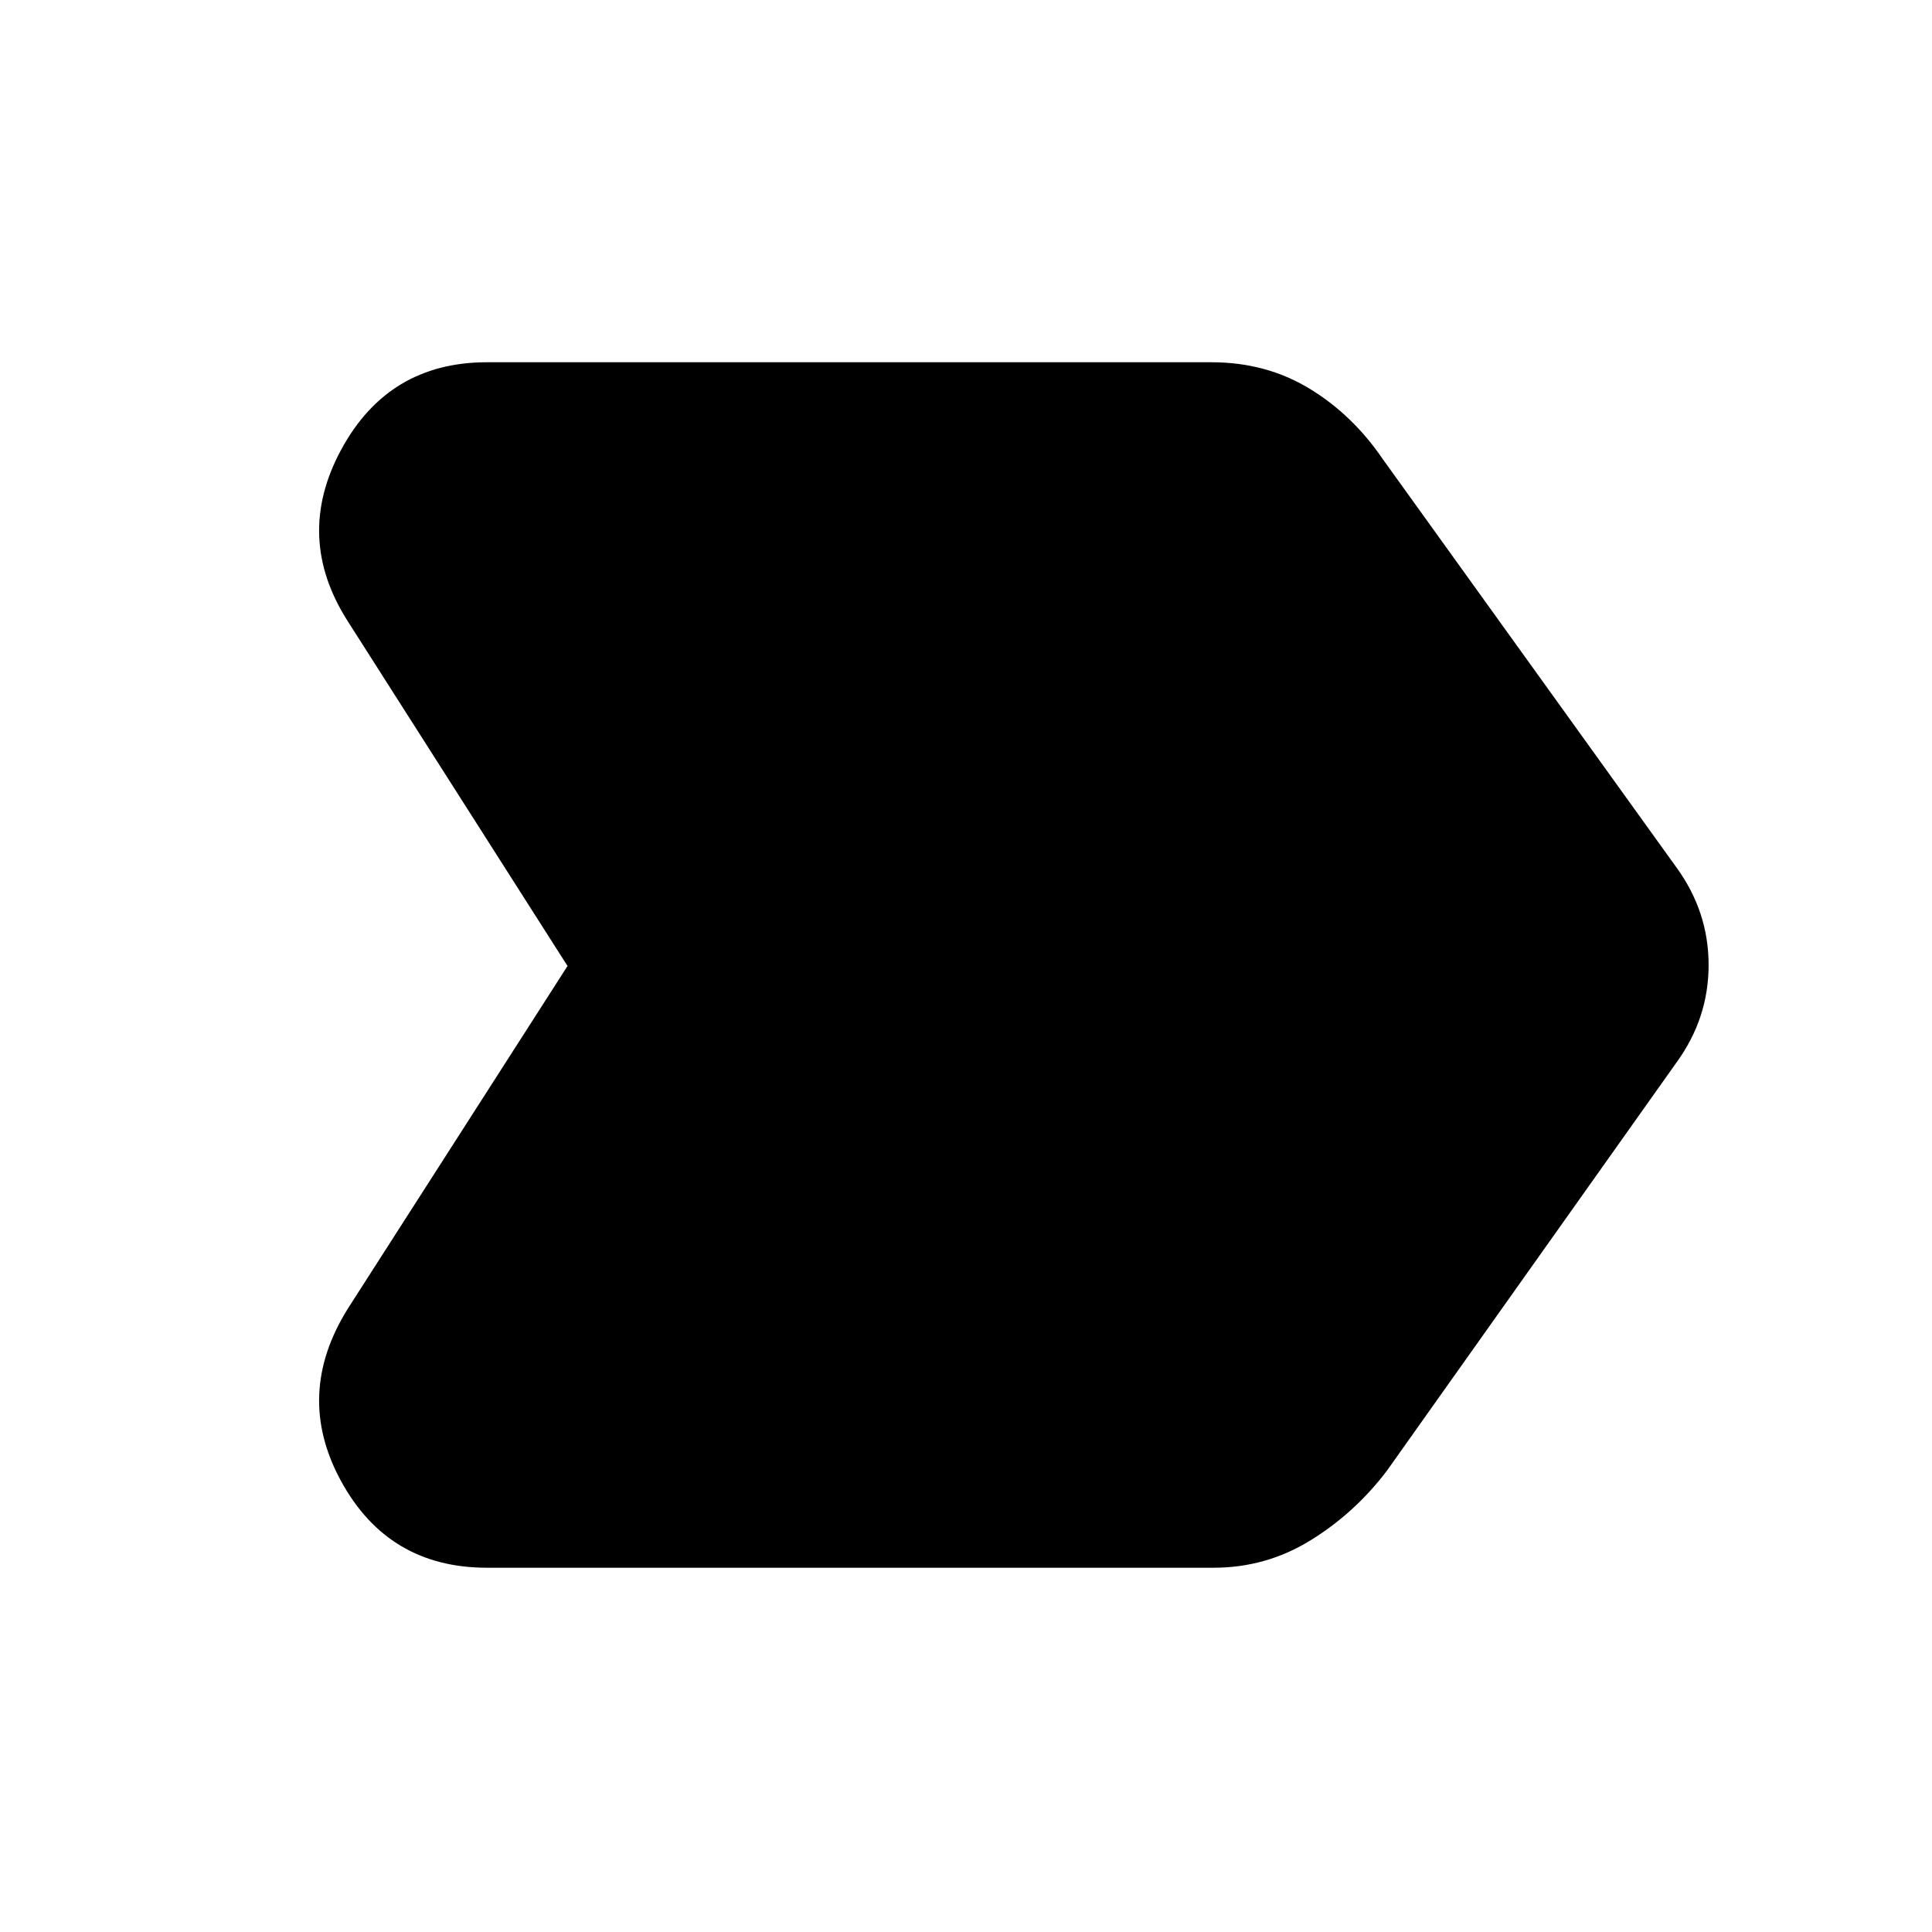 <svg xmlns="http://www.w3.org/2000/svg" height="48" width="48"><path d="M8.65 32.5 14.1 24 8.65 15.45Q7.3 13.35 8.475 11.175Q9.65 9 12.1 9H30.1Q31.45 9 32.525 9.65Q33.6 10.3 34.35 11.4L41.65 21.55Q42.45 22.65 42.45 23.975Q42.45 25.3 41.65 26.4L34.45 36.55Q33.65 37.6 32.55 38.275Q31.45 38.95 30.15 38.95H12.1Q9.65 38.95 8.475 36.8Q7.3 34.65 8.65 32.5Z"/></svg>